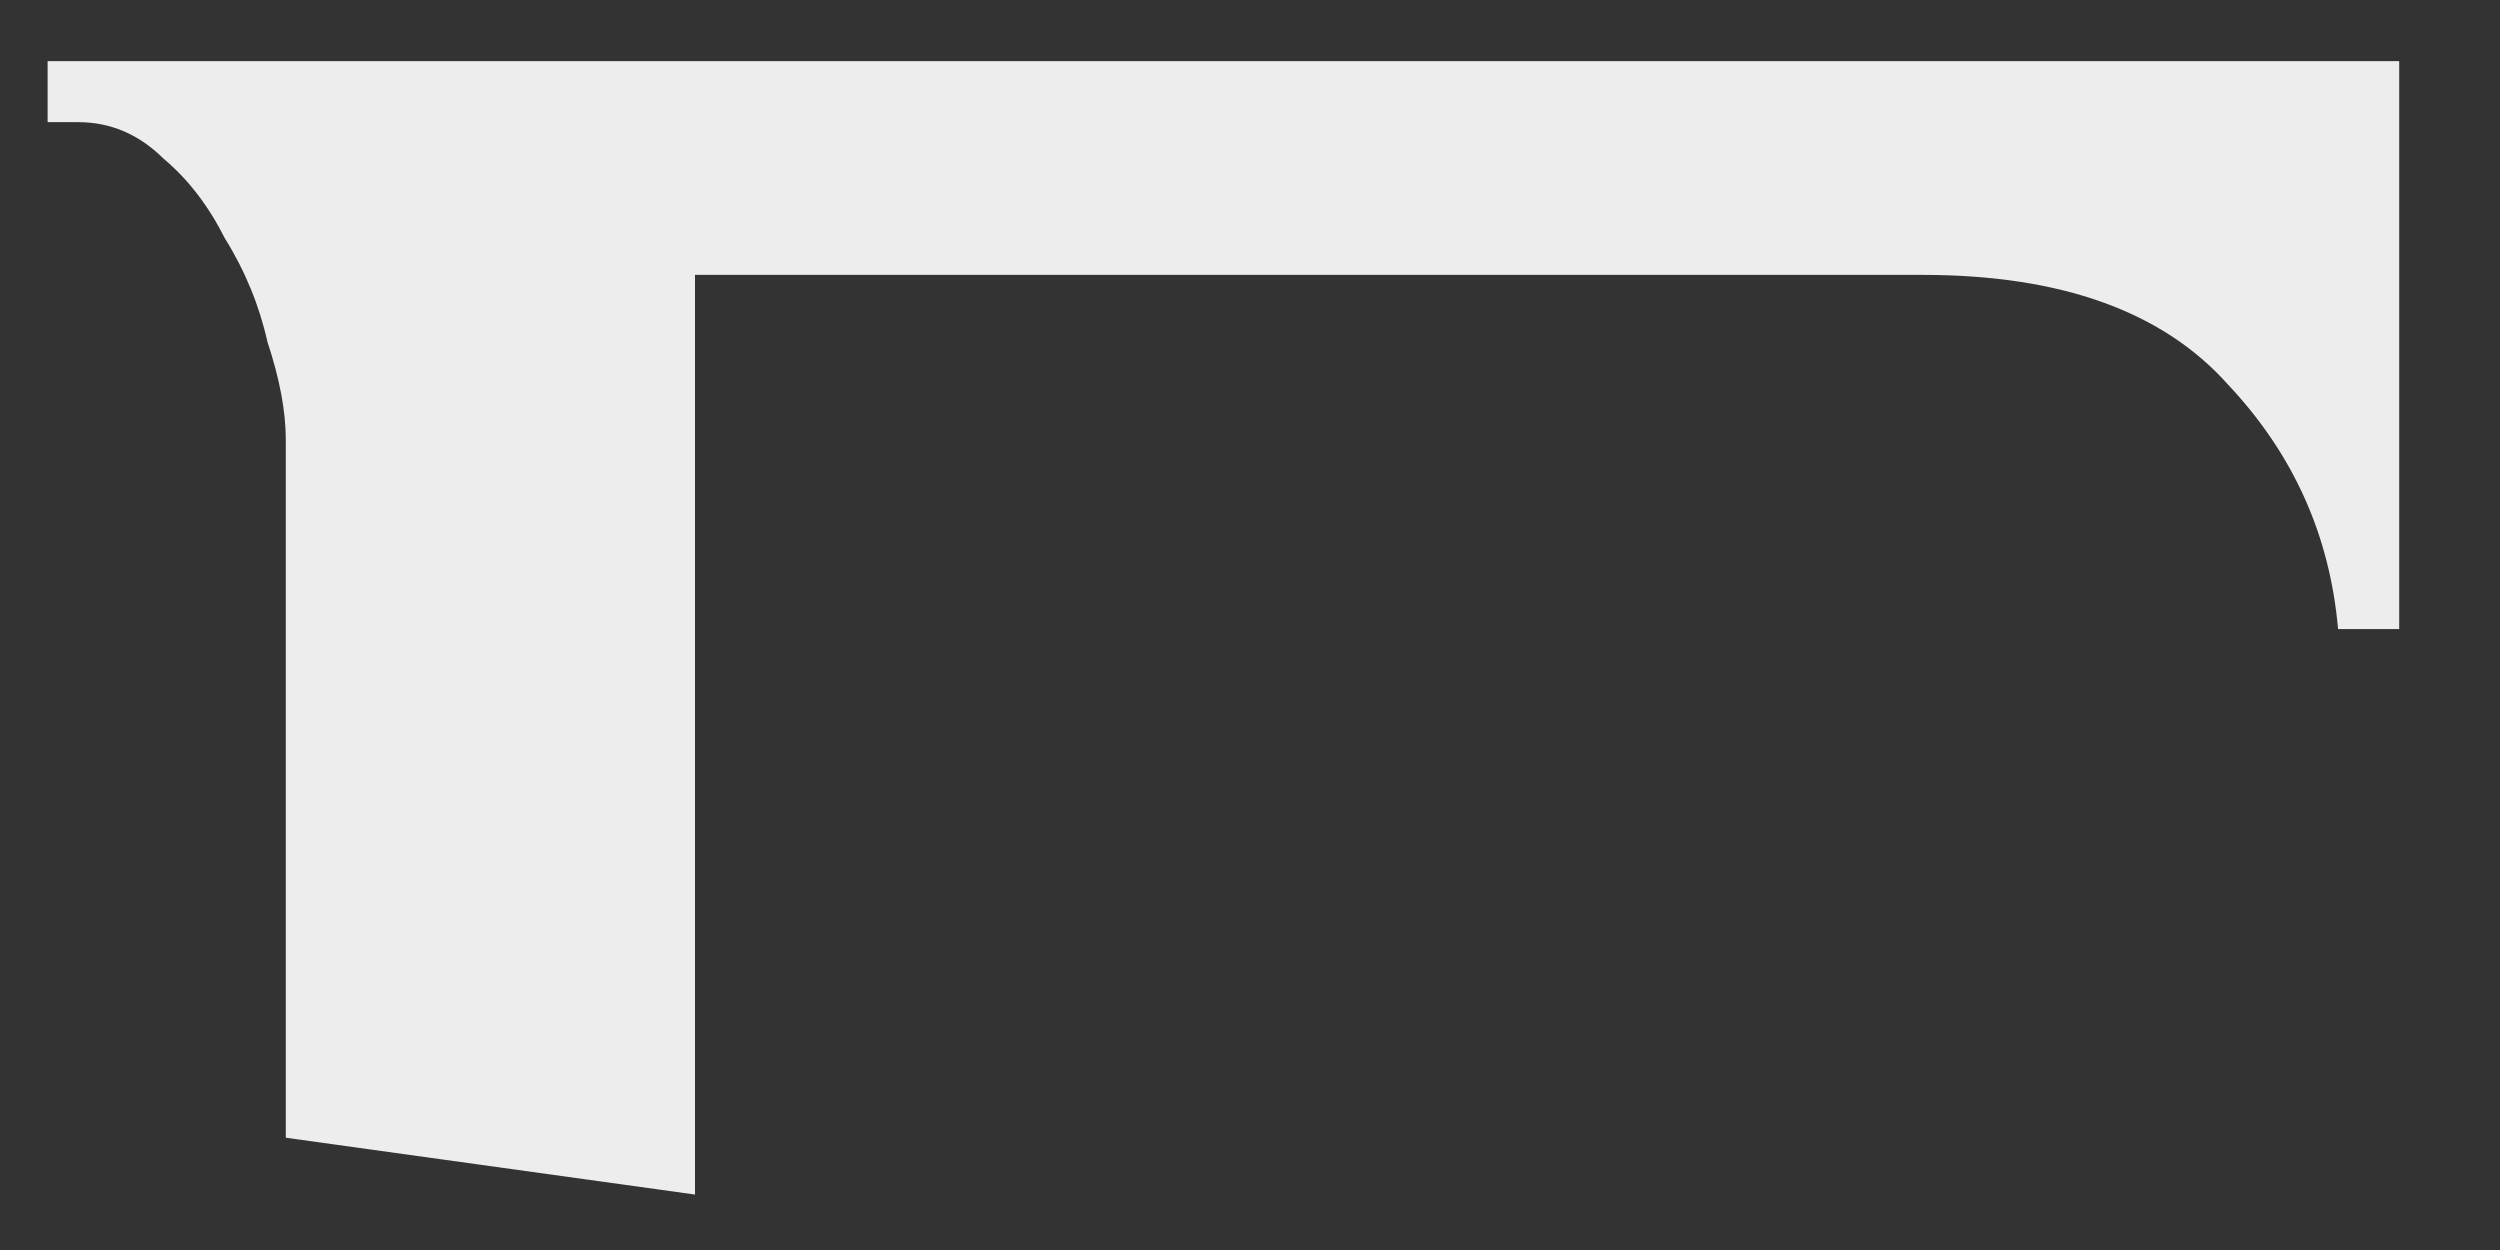 <svg width="22" height="11" viewBox="0 0 22 11" fill="none" xmlns="http://www.w3.org/2000/svg">
<rect x="0" y="0" width="22" height="11" fill="#333333" stroke="none"/>
<path d="M2.354 3.01C2.461 3.333 2.515 3.619 2.515 3.87V10.012L6.116 10.512V2.419H16.92C18.138 2.419 19.034 2.741 19.608 3.386C20.181 3.995 20.503 4.712 20.575 5.536H21.113V0.538H0.419V1.075H0.688C0.974 1.075 1.225 1.183 1.44 1.397C1.655 1.577 1.834 1.81 1.978 2.096C2.157 2.383 2.282 2.688 2.354 3.01Z" fill="#EDEDED"/>
</svg>
